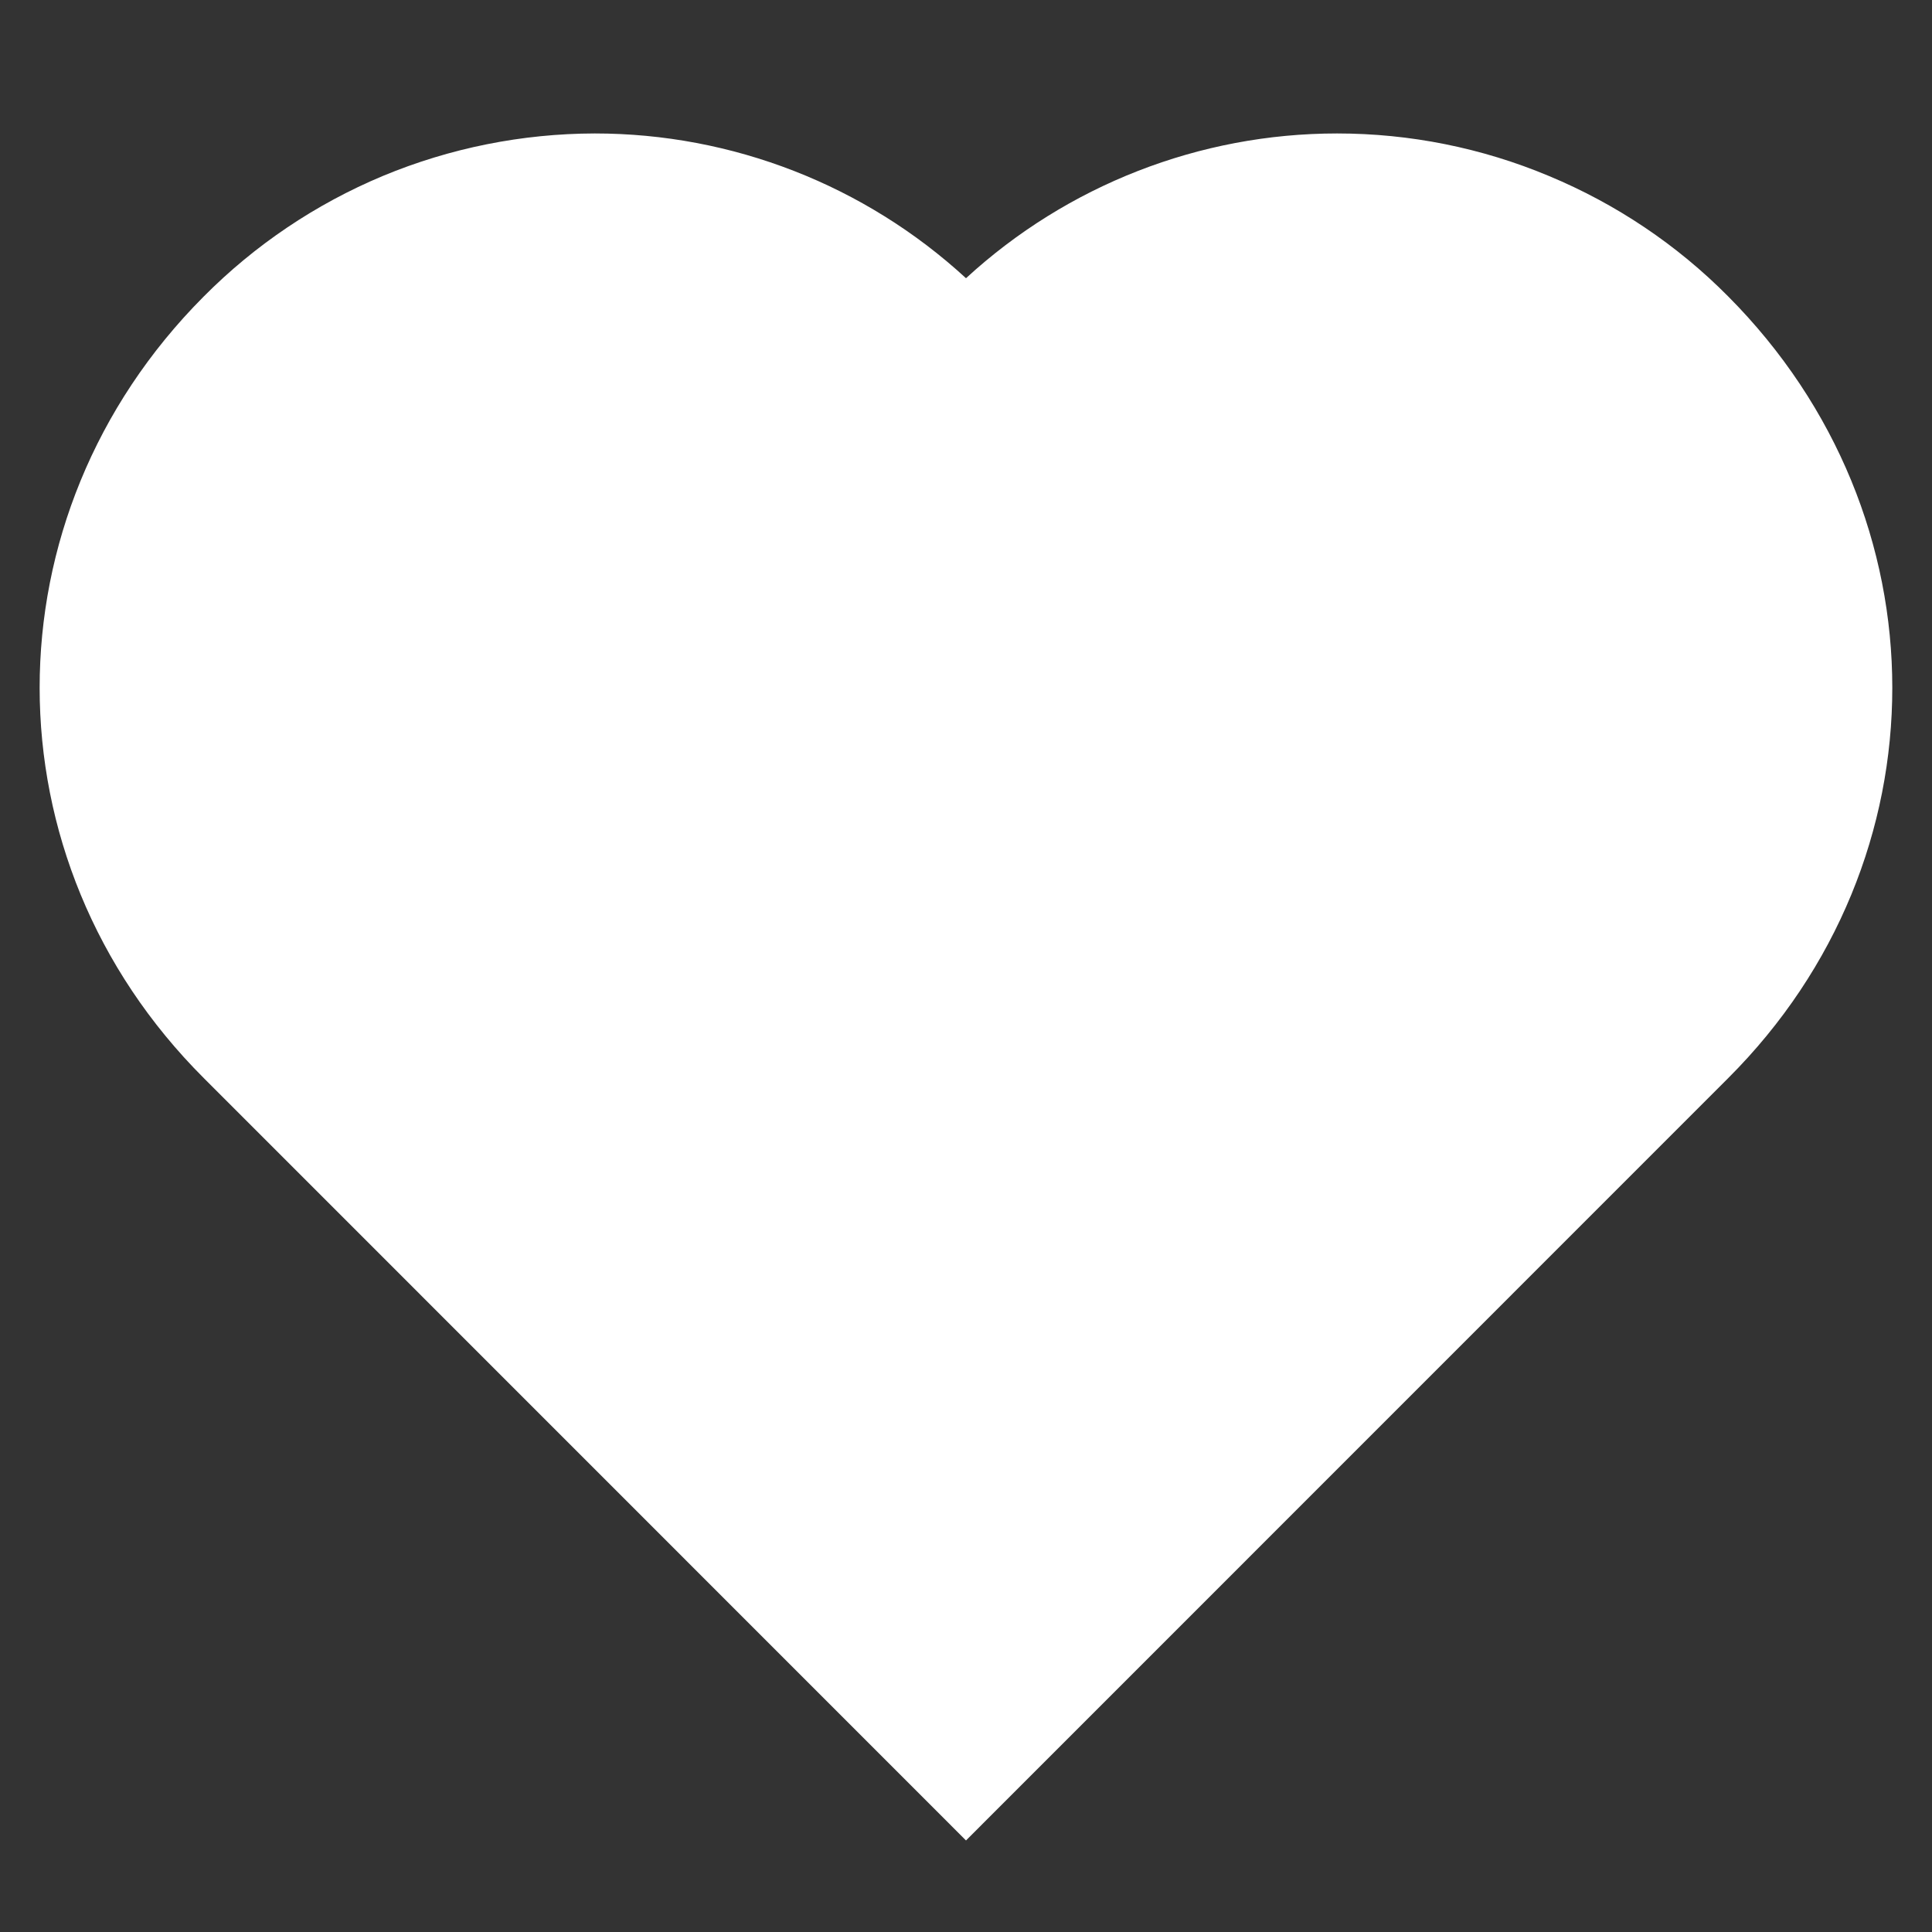 <svg viewBox="0 0 13 13" fill="none" xmlns="http://www.w3.org/2000/svg">
<rect x="0" y="0" width="13" height="13" fill="#333333" stroke="none"/>
<path d="M11.628 1.994C11.284 1.647 10.874 1.372 10.422 1.184C9.971 0.995 9.487 0.898 8.997 0.898C8.072 0.898 7.181 1.246 6.5 1.872C5.819 1.246 4.928 0.898 4.002 0.898C3.513 0.899 3.028 0.996 2.576 1.184C2.124 1.373 1.714 1.649 1.369 1.997C-0.101 3.474 -0.101 5.784 1.371 7.254L6.5 12.384L11.629 7.254C13.101 5.784 13.101 3.474 11.628 1.994Z" fill="#FFFFFF"/>
</svg>
